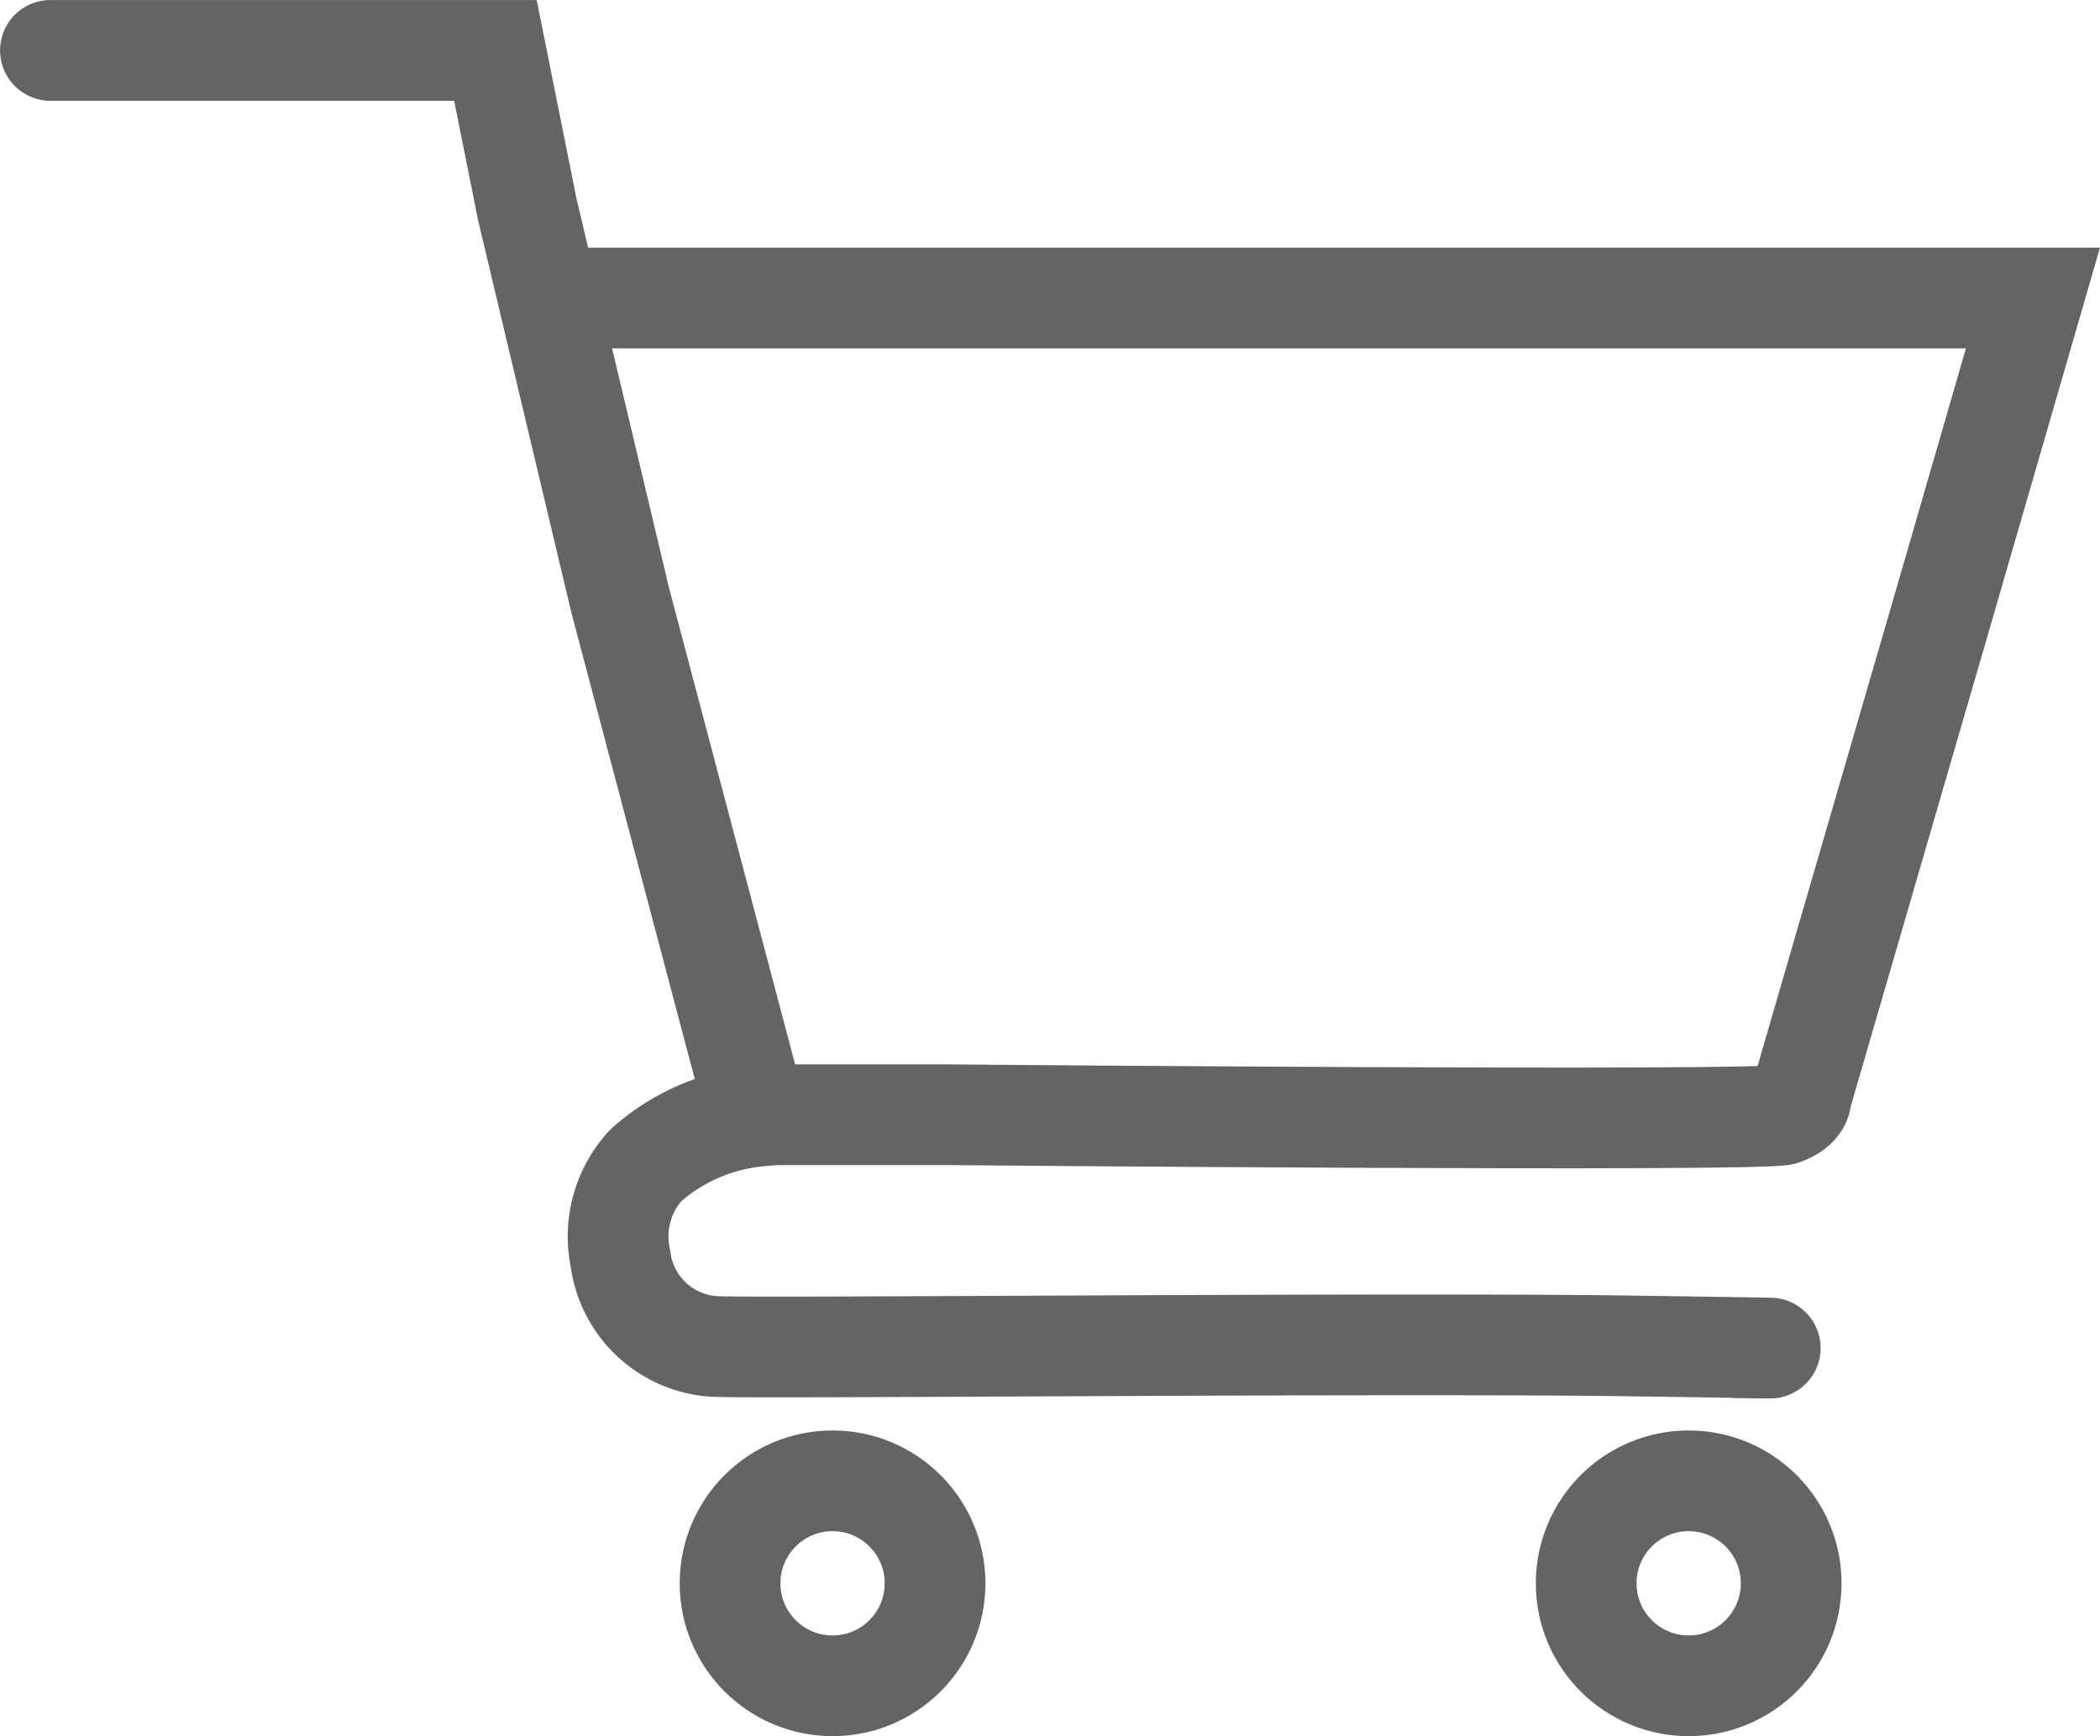 <svg xmlns="http://www.w3.org/2000/svg" width="41.692" height="34.475" viewBox="0 0 41.692 34.475">
  <g id="trolley" transform="translate(-766.417 -4506.853)">
    <g id="cart" transform="translate(767.418 4507.853)">
      <path id="Path_1" data-name="Path 1" d="M4771.48,4682.854s-.411,0,.887,0h.46c1.843,0,7.426,0,7.426,0l.633,3.161,1.845,7.761,2.71,10.244a3.918,3.918,0,0,0-2.206.976,2.087,2.087,0,0,0-.5,1.847,2,2,0,0,0,1.942,1.749c1.51.036,13.479-.08,18.128-.013s2.032.035,2.032.035" transform="translate(-4771.418 -4682.853)" fill="none" stroke="#646464" stroke-width="2"/>
      <path id="Path_2" data-name="Path 2" d="M4901.847,4747.57h29.45l-1.833,6.329-2.77,9.529s.036.216-.359.359-16.577,0-16.577,0h-4.1" transform="translate(-4891.937 -4742.652)" fill="none" stroke="#646464" stroke-width="2"/>
      <g id="Ellipse_3" data-name="Ellipse 3" transform="translate(12.493 27.404)" fill="none" stroke="#646464" stroke-width="2">
        <circle cx="3.035" cy="3.035" r="3.035" stroke="none"/>
        <circle cx="3.035" cy="3.035" r="2.035" fill="none"/>
      </g>
      <g id="Ellipse_4" data-name="Ellipse 4" transform="translate(29.49 27.404)" fill="none" stroke="#646464" stroke-width="2">
        <circle cx="3.035" cy="3.035" r="3.035" stroke="none"/>
        <circle cx="3.035" cy="3.035" r="2.035" fill="none"/>
      </g>
    </g>
  </g>
</svg>
